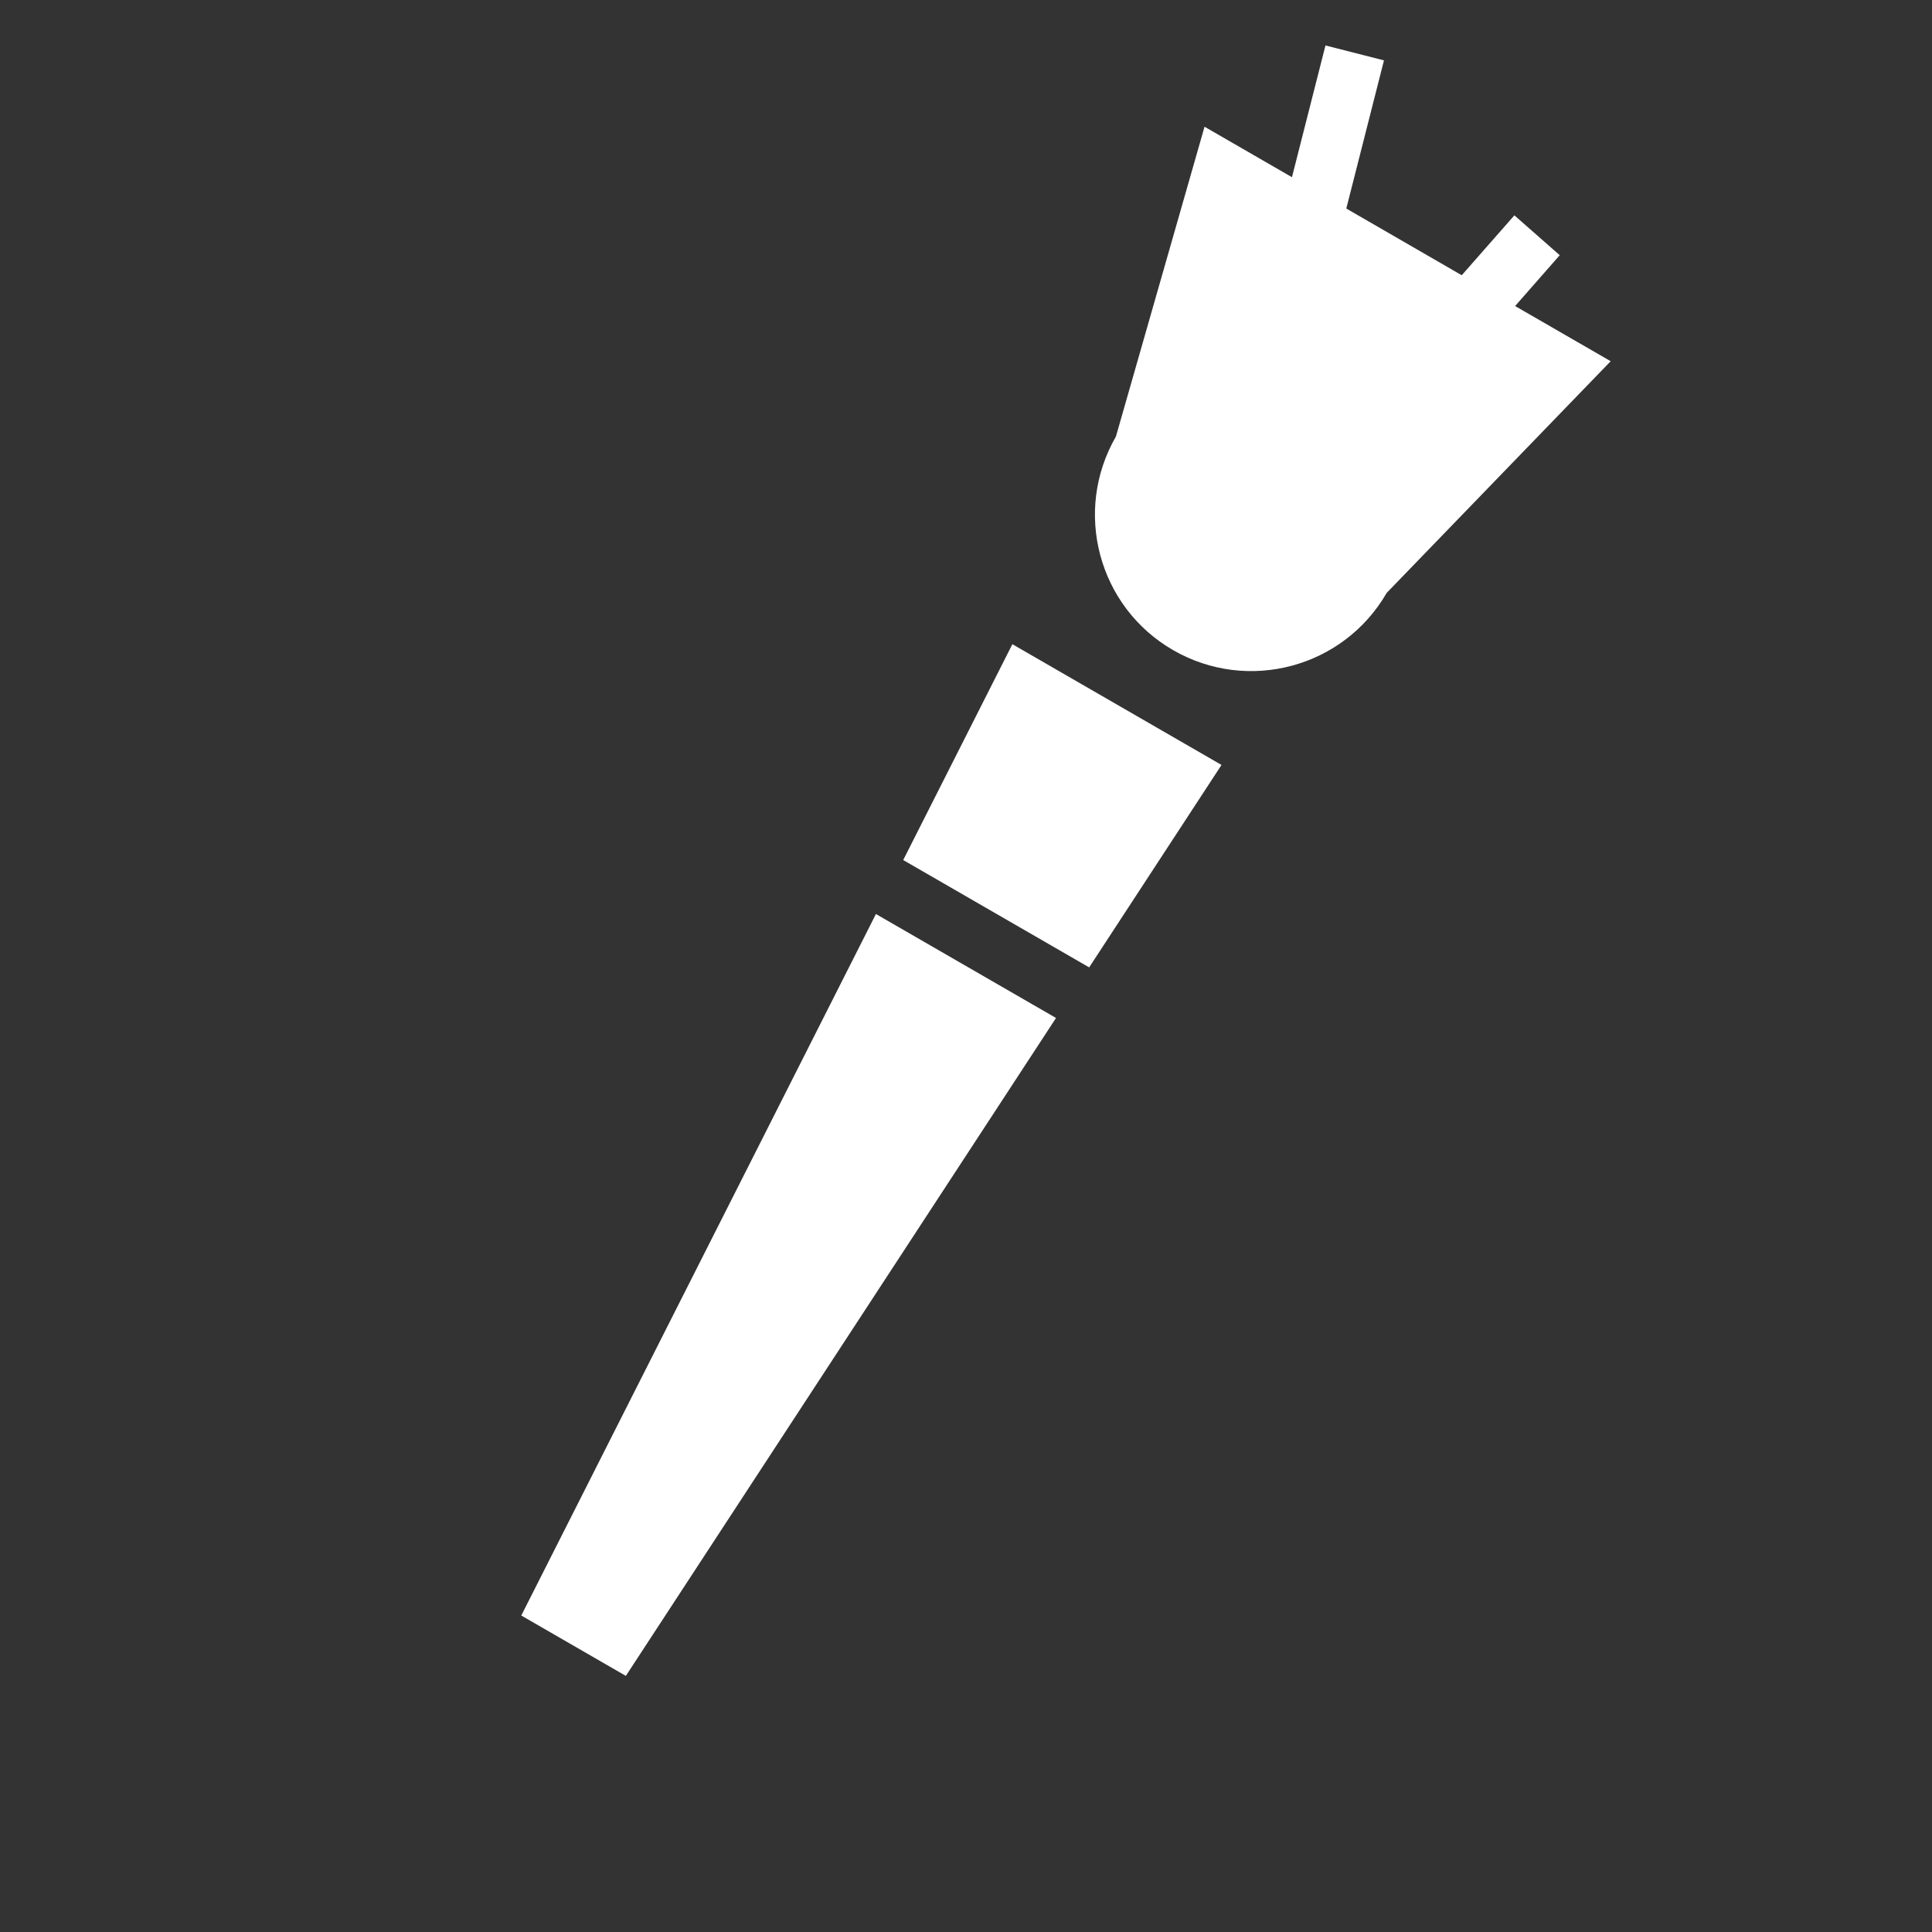 <svg width="32" height="32" viewBox="0 0 32 32" fill="none" xmlns="http://www.w3.org/2000/svg">
<rect x="0" y="0" width="32" height="32" fill="#333333" stroke="none"/>
<g clip-path="url(#clip0_11_345)">
<path fill-rule="evenodd" clip-rule="evenodd" d="M8.634 26.758L10.366 27.758L17.491 16.861L14.508 15.139L8.634 26.758ZM14.96 14.245L18.04 16.023L20.232 12.67L16.768 10.67L14.96 14.245Z" fill="white"/>
<path fill-rule="evenodd" clip-rule="evenodd" d="M22.299 3.454L22.923 1L21.954 0.753L21.399 2.935L19.951 2.099L18.483 7.231L18.483 7.231C17.768 8.47 18.192 10.053 19.43 10.768C20.669 11.483 22.253 11.059 22.968 9.82L22.968 9.82L26.678 5.983L25.095 5.069L25.834 4.227L25.083 3.567L24.211 4.559L22.299 3.454Z" fill="white"/>
</g>
<defs>
<clipPath id="clip0_11_345">
<rect width="32" height="32" fill="white"/>
</clipPath>
</defs>
</svg>
